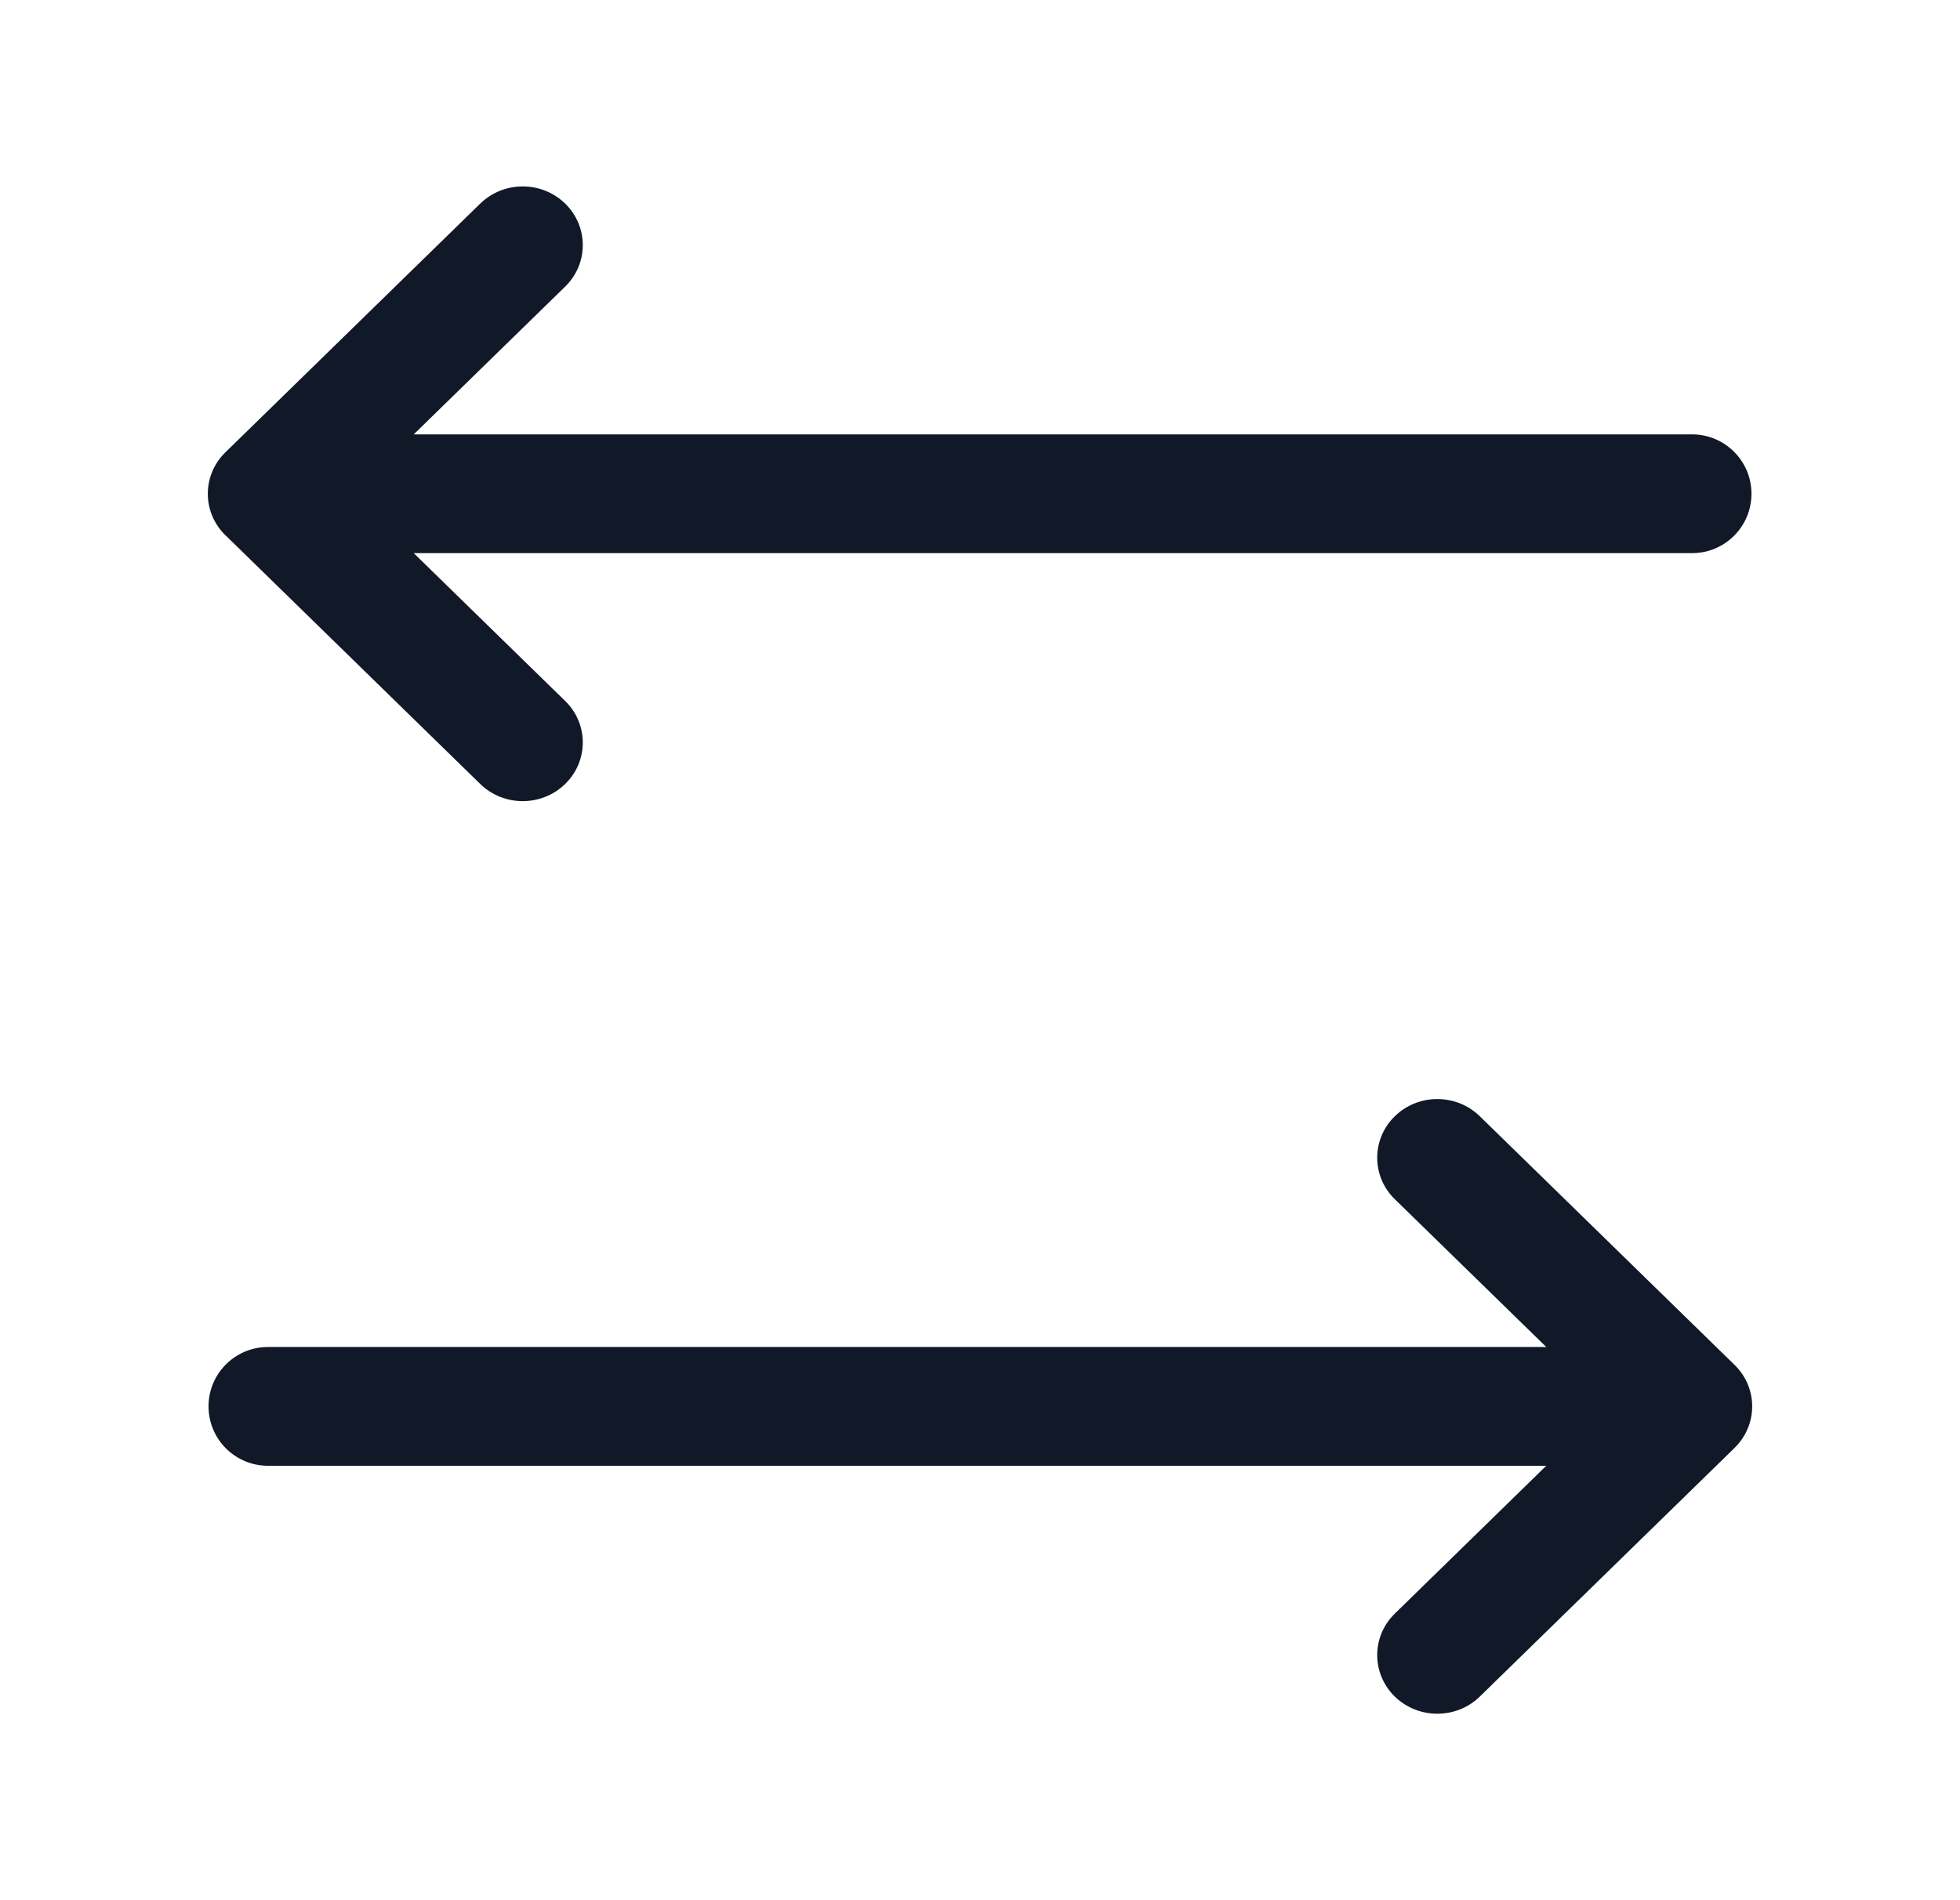 <svg width="33" height="32" viewBox="0 0 33 32" fill="none" xmlns="http://www.w3.org/2000/svg">
<path fill-rule="evenodd" clip-rule="evenodd" d="M9.516 3.429C9.911 3.815 9.911 4.441 9.516 4.826L6.966 7.315H28.489C29.041 7.315 29.489 7.763 29.489 8.315C29.489 8.868 29.041 9.315 28.489 9.315H6.966L9.516 11.805C9.911 12.19 9.911 12.816 9.516 13.202C9.121 13.588 8.48 13.588 8.085 13.202L3.829 9.046C3.818 9.036 3.807 9.026 3.797 9.015L3.795 9.014C3.401 8.629 3.4 8.005 3.793 7.619C3.806 7.606 3.819 7.593 3.832 7.581L8.085 3.429C8.48 3.043 9.121 3.043 9.516 3.429ZM4.511 22.684C3.959 22.684 3.511 23.132 3.511 23.684C3.511 24.237 3.959 24.684 4.511 24.684H26.034L23.484 27.174C23.089 27.559 23.089 28.185 23.484 28.571C23.879 28.956 24.52 28.956 24.915 28.571L29.171 24.416C29.182 24.405 29.193 24.395 29.203 24.384L29.204 24.383C29.599 23.998 29.6 23.374 29.207 22.988C29.194 22.975 29.181 22.962 29.168 22.95L24.915 18.798C24.52 18.412 23.879 18.412 23.484 18.798C23.089 19.184 23.089 19.81 23.484 20.195L26.034 22.684H4.511Z" fill="#111827"/>
</svg>
